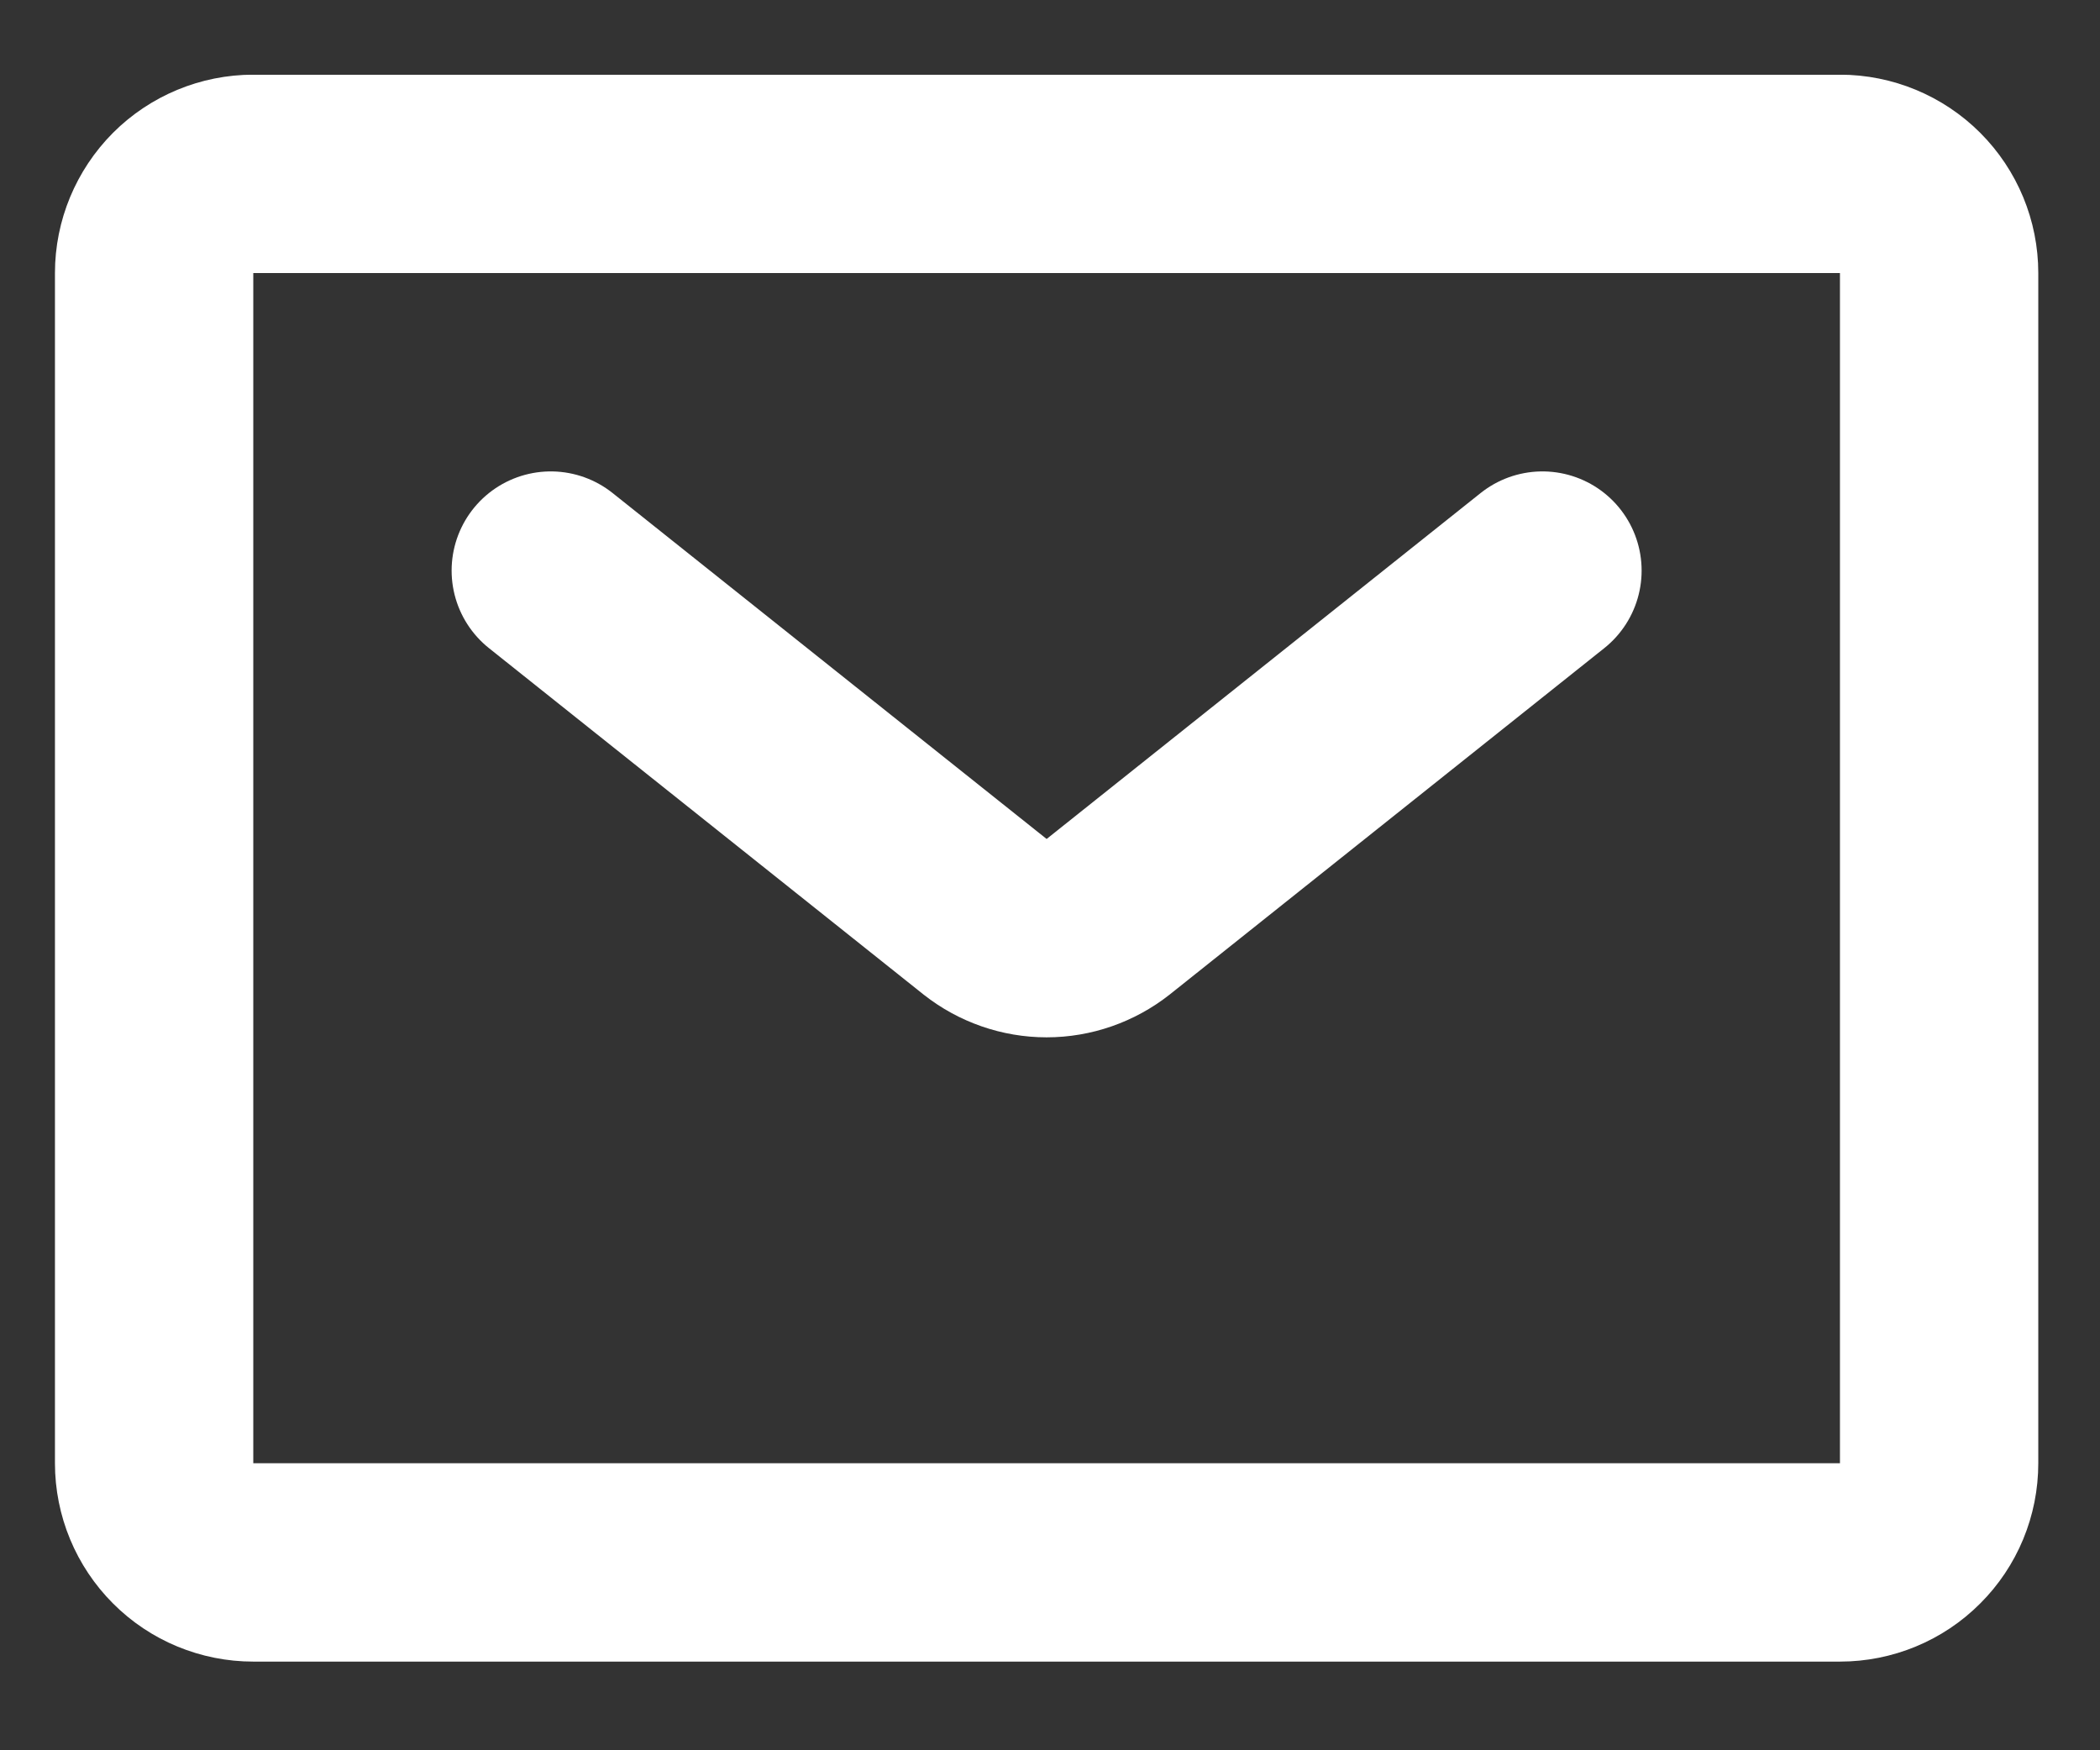 <svg width="18" height="15" viewBox="0 0 18 15" fill="none" xmlns="http://www.w3.org/2000/svg">
<rect x="0" y="0" width="18" height="15" fill="#333333" stroke="none"/>
<g clip-path="url(#clip0_261_1586)">
<path d="M4.721 4.89L8.444 7.857C8.594 7.975 8.78 8.04 8.971 8.04C9.162 8.04 9.348 7.975 9.498 7.857L13.221 4.89M15.771 13.39H2.171C1.946 13.39 1.729 13.301 1.57 13.141C1.411 12.982 1.321 12.766 1.321 12.54V2.34C1.321 2.115 1.411 1.899 1.57 1.739C1.729 1.58 1.946 1.49 2.171 1.49H15.771C15.996 1.49 16.213 1.58 16.372 1.739C16.532 1.899 16.621 2.115 16.621 2.34V12.54C16.621 12.766 16.532 12.982 16.372 13.141C16.213 13.301 15.996 13.39 15.771 13.39Z" stroke="white" stroke-width="1.7" stroke-linecap="round" stroke-linejoin="round"/>
</g>
<defs>
<clipPath id="clip0_261_1586">
<rect width="17" height="13.6" fill="white" transform="translate(0.471 0.641)"/>
</clipPath>
</defs>
</svg>
